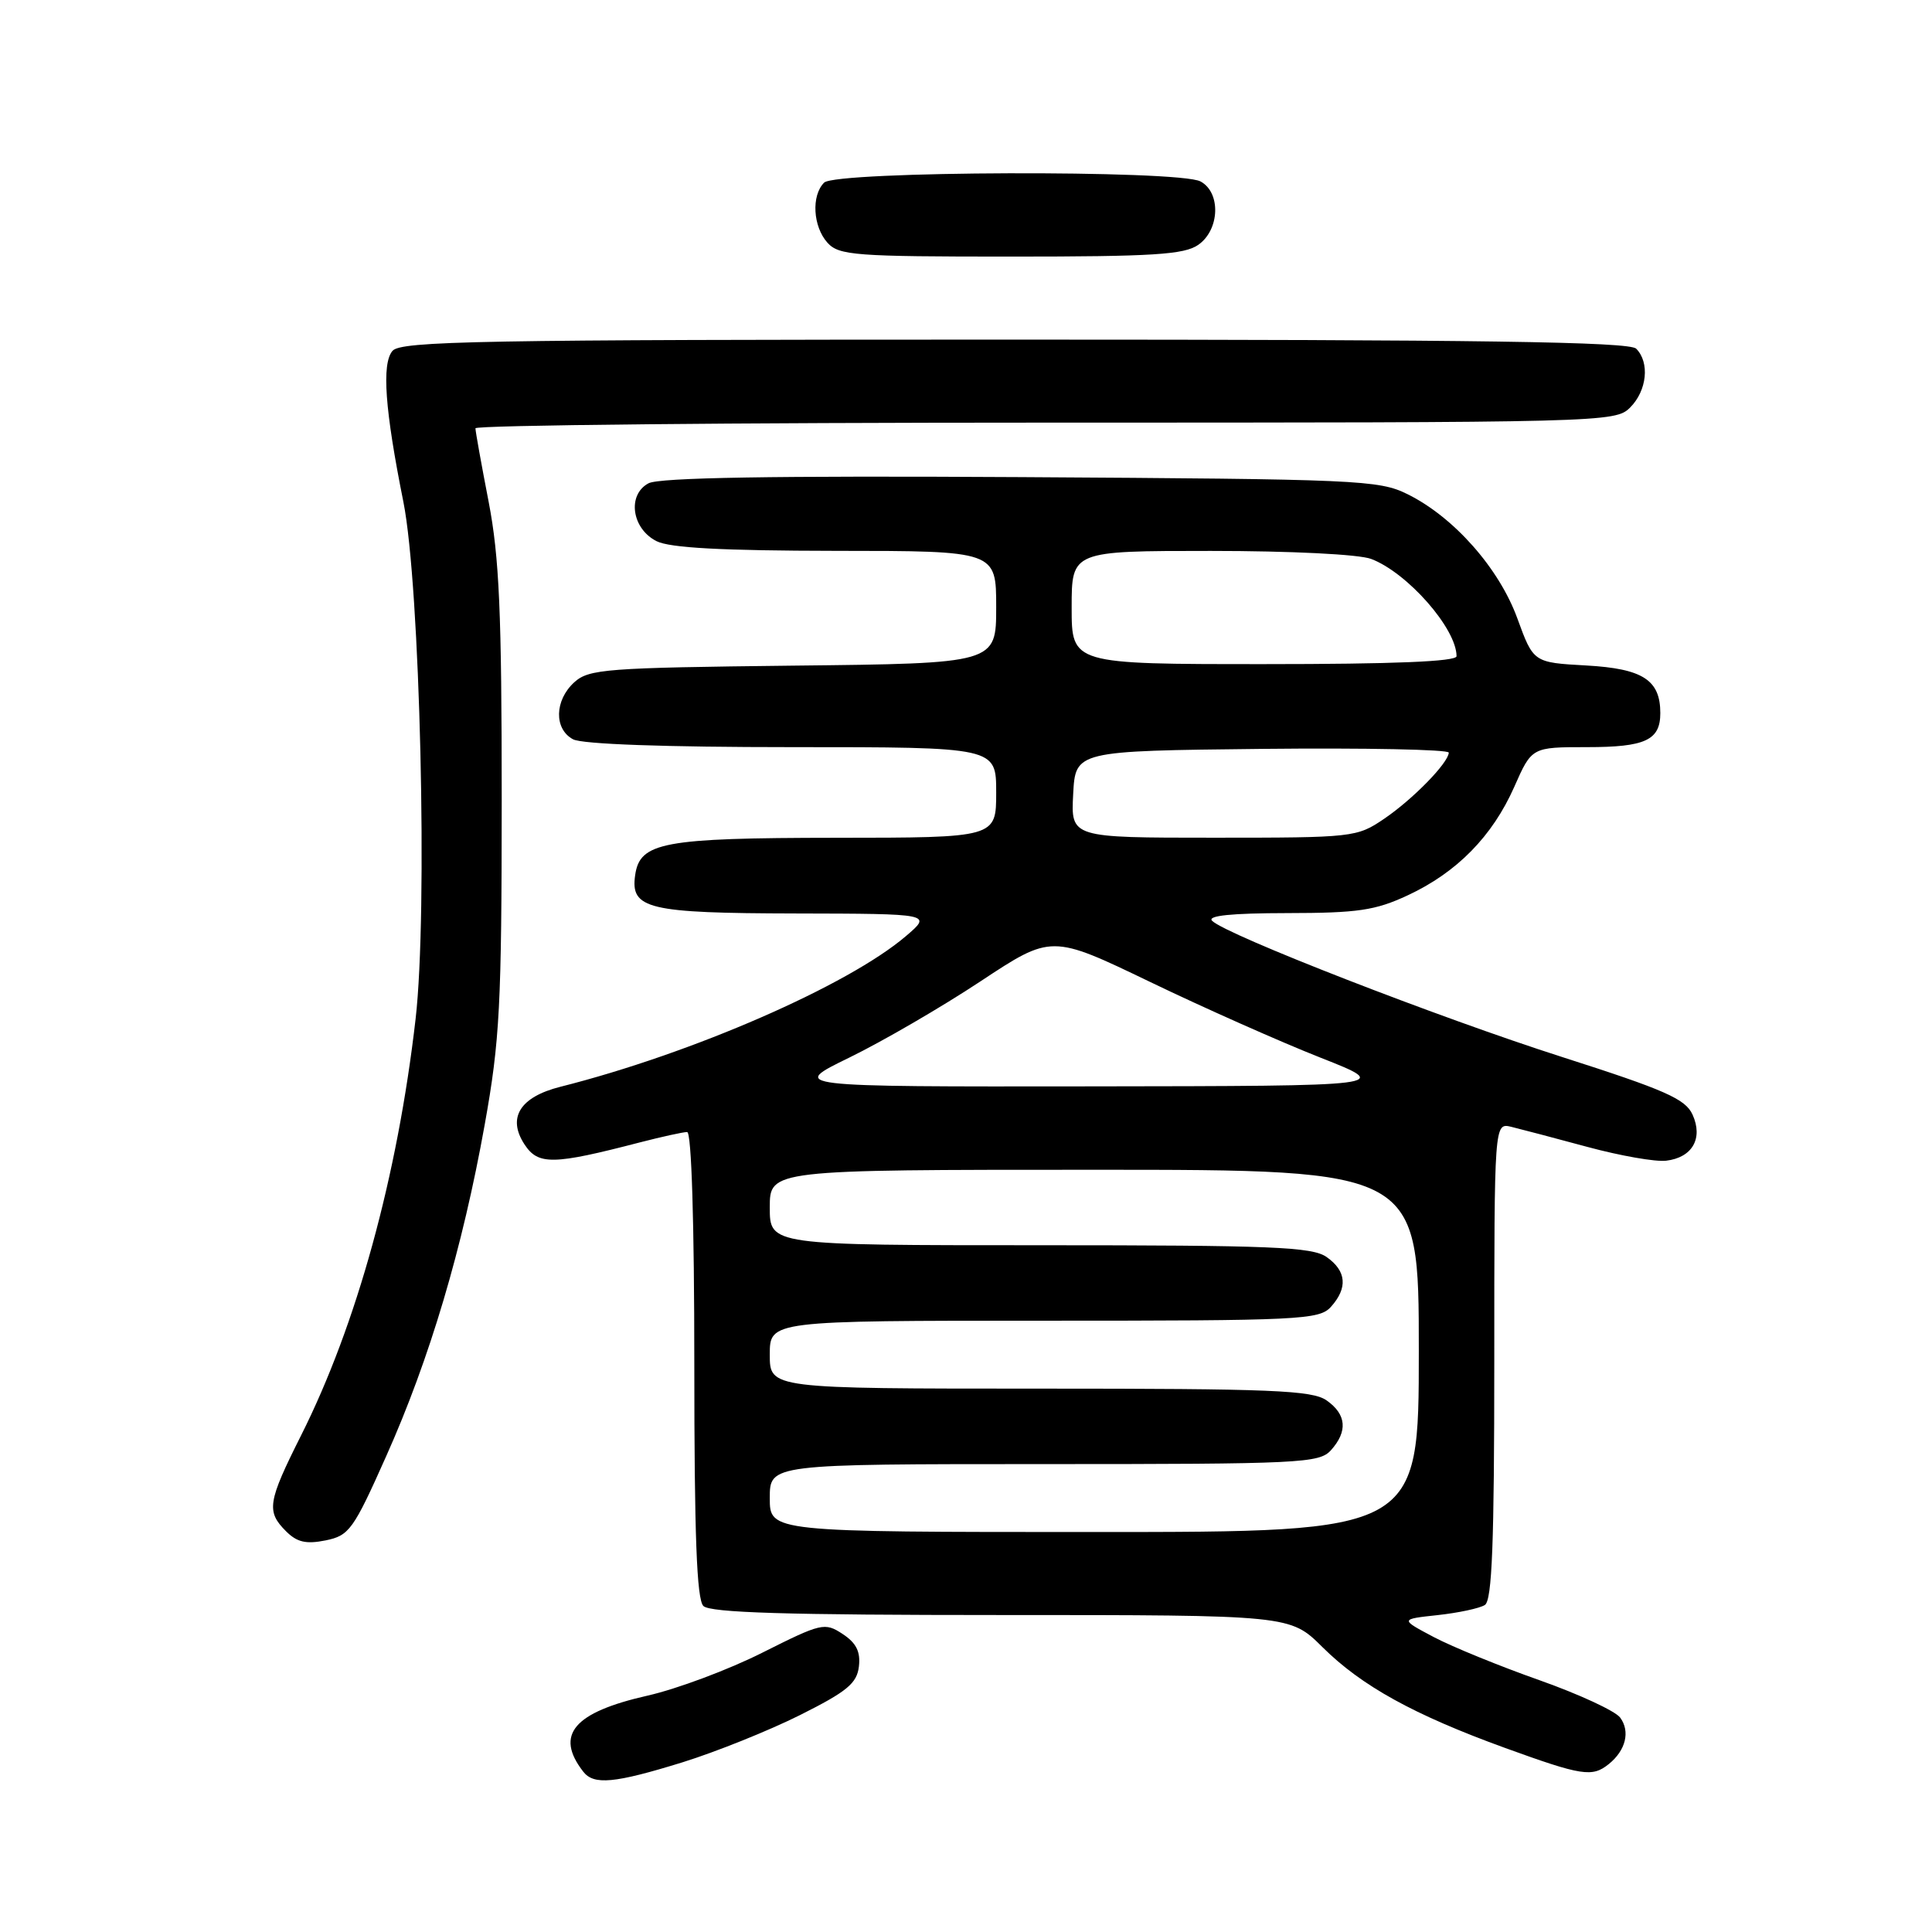 <?xml version="1.0" encoding="UTF-8" standalone="no"?>
<!DOCTYPE svg PUBLIC "-//W3C//DTD SVG 1.1//EN" "http://www.w3.org/Graphics/SVG/1.1/DTD/svg11.dtd" >
<svg xmlns="http://www.w3.org/2000/svg" xmlns:xlink="http://www.w3.org/1999/xlink" version="1.1" viewBox="0 0 256 256">
 <g >
 <path fill="currentColor"
d=" M 90.45 233.51 C 94.88 232.13 101.88 229.32 106.00 227.26 C 112.25 224.13 113.55 223.05 113.81 220.81 C 114.04 218.85 113.45 217.69 111.65 216.51 C 109.28 214.95 108.84 215.06 101.03 218.98 C 96.55 221.24 89.69 223.80 85.80 224.68 C 76.00 226.90 73.49 229.86 77.28 234.75 C 78.68 236.56 81.40 236.31 90.45 233.51 Z  M 213.17 233.75 C 215.42 231.94 216.04 229.43 214.68 227.59 C 214.03 226.71 209.22 224.49 204.00 222.64 C 198.78 220.80 192.47 218.23 190.00 216.93 C 185.50 214.55 185.50 214.55 190.50 214.01 C 193.25 213.71 196.06 213.11 196.75 212.67 C 197.71 212.07 198.00 204.48 198.00 180.32 C 198.00 148.77 198.00 148.77 200.25 149.31 C 201.49 149.61 206.04 150.81 210.37 151.98 C 214.70 153.15 219.38 153.97 220.77 153.80 C 224.24 153.39 225.70 150.84 224.27 147.69 C 223.32 145.61 220.64 144.43 206.99 140.06 C 190.61 134.82 162.47 123.87 160.61 122.01 C 159.93 121.33 163.16 121.00 170.55 120.99 C 179.92 120.98 182.23 120.64 186.52 118.64 C 193.04 115.61 197.75 110.81 200.65 104.26 C 202.97 99.00 202.97 99.00 210.29 99.00 C 218.02 99.00 220.00 98.08 220.00 94.49 C 220.00 90.10 217.68 88.60 210.20 88.18 C 203.19 87.79 203.19 87.79 201.06 81.95 C 198.64 75.30 192.64 68.51 186.50 65.48 C 182.71 63.60 179.99 63.49 135.24 63.22 C 102.39 63.03 87.35 63.28 85.93 64.04 C 83.08 65.56 83.70 70.05 87.00 71.71 C 88.77 72.60 95.69 72.97 110.75 72.99 C 132.00 73.00 132.00 73.00 132.00 80.45 C 132.00 87.91 132.00 87.91 105.10 88.20 C 80.29 88.48 78.04 88.65 76.10 90.40 C 73.47 92.79 73.39 96.60 75.93 97.96 C 77.13 98.61 88.19 99.00 104.93 99.00 C 132.00 99.00 132.00 99.00 132.00 105.00 C 132.00 111.00 132.00 111.00 110.75 111.01 C 87.83 111.03 84.78 111.60 84.16 115.97 C 83.52 120.44 85.85 121.00 105.44 121.04 C 123.50 121.08 123.50 121.08 120.05 124.03 C 112.39 130.58 91.71 139.60 74.27 144.00 C 68.90 145.35 67.18 148.10 69.50 151.64 C 71.31 154.40 73.26 154.37 84.80 151.37 C 87.71 150.62 90.53 150.00 91.05 150.00 C 91.63 150.00 92.00 161.99 92.00 180.80 C 92.00 203.42 92.32 211.92 93.20 212.80 C 94.09 213.69 104.24 214.00 132.67 214.00 C 170.95 214.00 170.95 214.00 175.23 218.25 C 180.42 223.40 187.32 227.21 199.40 231.60 C 209.63 235.31 210.97 235.52 213.17 233.75 Z  M 51.17 192.96 C 56.93 180.08 61.29 165.41 64.23 149.00 C 66.23 137.85 66.47 133.20 66.48 106.00 C 66.48 81.13 66.16 73.84 64.75 66.50 C 63.79 61.55 63.00 57.16 63.00 56.75 C 63.00 56.34 96.98 56.00 138.50 56.00 C 212.67 56.00 214.04 55.96 216.00 54.00 C 218.24 51.76 218.62 48.02 216.80 46.20 C 215.89 45.29 196.23 45.00 134.42 45.00 C 63.45 45.00 53.09 45.19 52.00 46.50 C 50.56 48.23 51.00 54.27 53.45 66.50 C 55.67 77.61 56.70 120.87 55.07 135.00 C 52.67 155.88 47.26 175.55 39.88 190.23 C 35.46 199.03 35.27 200.27 37.90 202.90 C 39.36 204.36 40.56 204.63 43.15 204.11 C 46.27 203.47 46.82 202.72 51.17 192.96 Z  M 158.78 32.44 C 161.63 30.45 161.80 25.50 159.07 24.04 C 156.19 22.50 110.75 22.65 109.20 24.20 C 107.48 25.92 107.72 30.03 109.65 32.17 C 111.17 33.84 113.29 34.00 133.93 34.00 C 152.79 34.00 156.92 33.74 158.78 32.44 Z  M 102.00 198.50 C 102.00 194.00 102.00 194.00 138.35 194.00 C 172.29 194.00 174.80 193.88 176.35 192.17 C 178.61 189.66 178.42 187.41 175.78 185.56 C 173.87 184.22 168.54 184.00 137.78 184.00 C 102.00 184.00 102.00 184.00 102.00 179.50 C 102.00 175.00 102.00 175.00 138.35 175.00 C 172.29 175.00 174.80 174.88 176.35 173.17 C 178.61 170.66 178.42 168.41 175.78 166.56 C 173.87 165.22 168.54 165.00 137.78 165.00 C 102.00 165.00 102.00 165.00 102.00 160.00 C 102.00 155.00 102.00 155.00 145.00 155.00 C 188.00 155.00 188.00 155.00 188.00 179.00 C 188.00 203.00 188.00 203.00 145.00 203.00 C 102.00 203.00 102.00 203.00 102.00 198.50 Z  M 112.55 140.13 C 116.92 138.00 124.74 133.46 129.91 130.04 C 139.32 123.82 139.32 123.82 152.37 130.10 C 159.55 133.56 169.71 138.07 174.96 140.14 C 184.50 143.90 184.50 143.90 144.55 143.95 C 104.61 144.00 104.61 144.00 112.55 140.13 Z  M 142.20 105.25 C 142.50 99.50 142.50 99.50 167.25 99.23 C 180.86 99.09 191.99 99.31 191.97 99.73 C 191.91 101.10 187.20 105.92 183.41 108.49 C 179.79 110.95 179.34 111.00 160.81 111.00 C 141.90 111.00 141.90 111.00 142.20 105.25 Z  M 142.00 80.50 C 142.00 73.00 142.00 73.00 160.43 73.00 C 171.03 73.00 180.07 73.45 181.68 74.06 C 186.49 75.88 193.00 83.29 193.00 86.95 C 193.00 87.66 184.64 88.00 167.50 88.00 C 142.00 88.00 142.00 88.00 142.00 80.50 Z "/>
</g>
</svg>